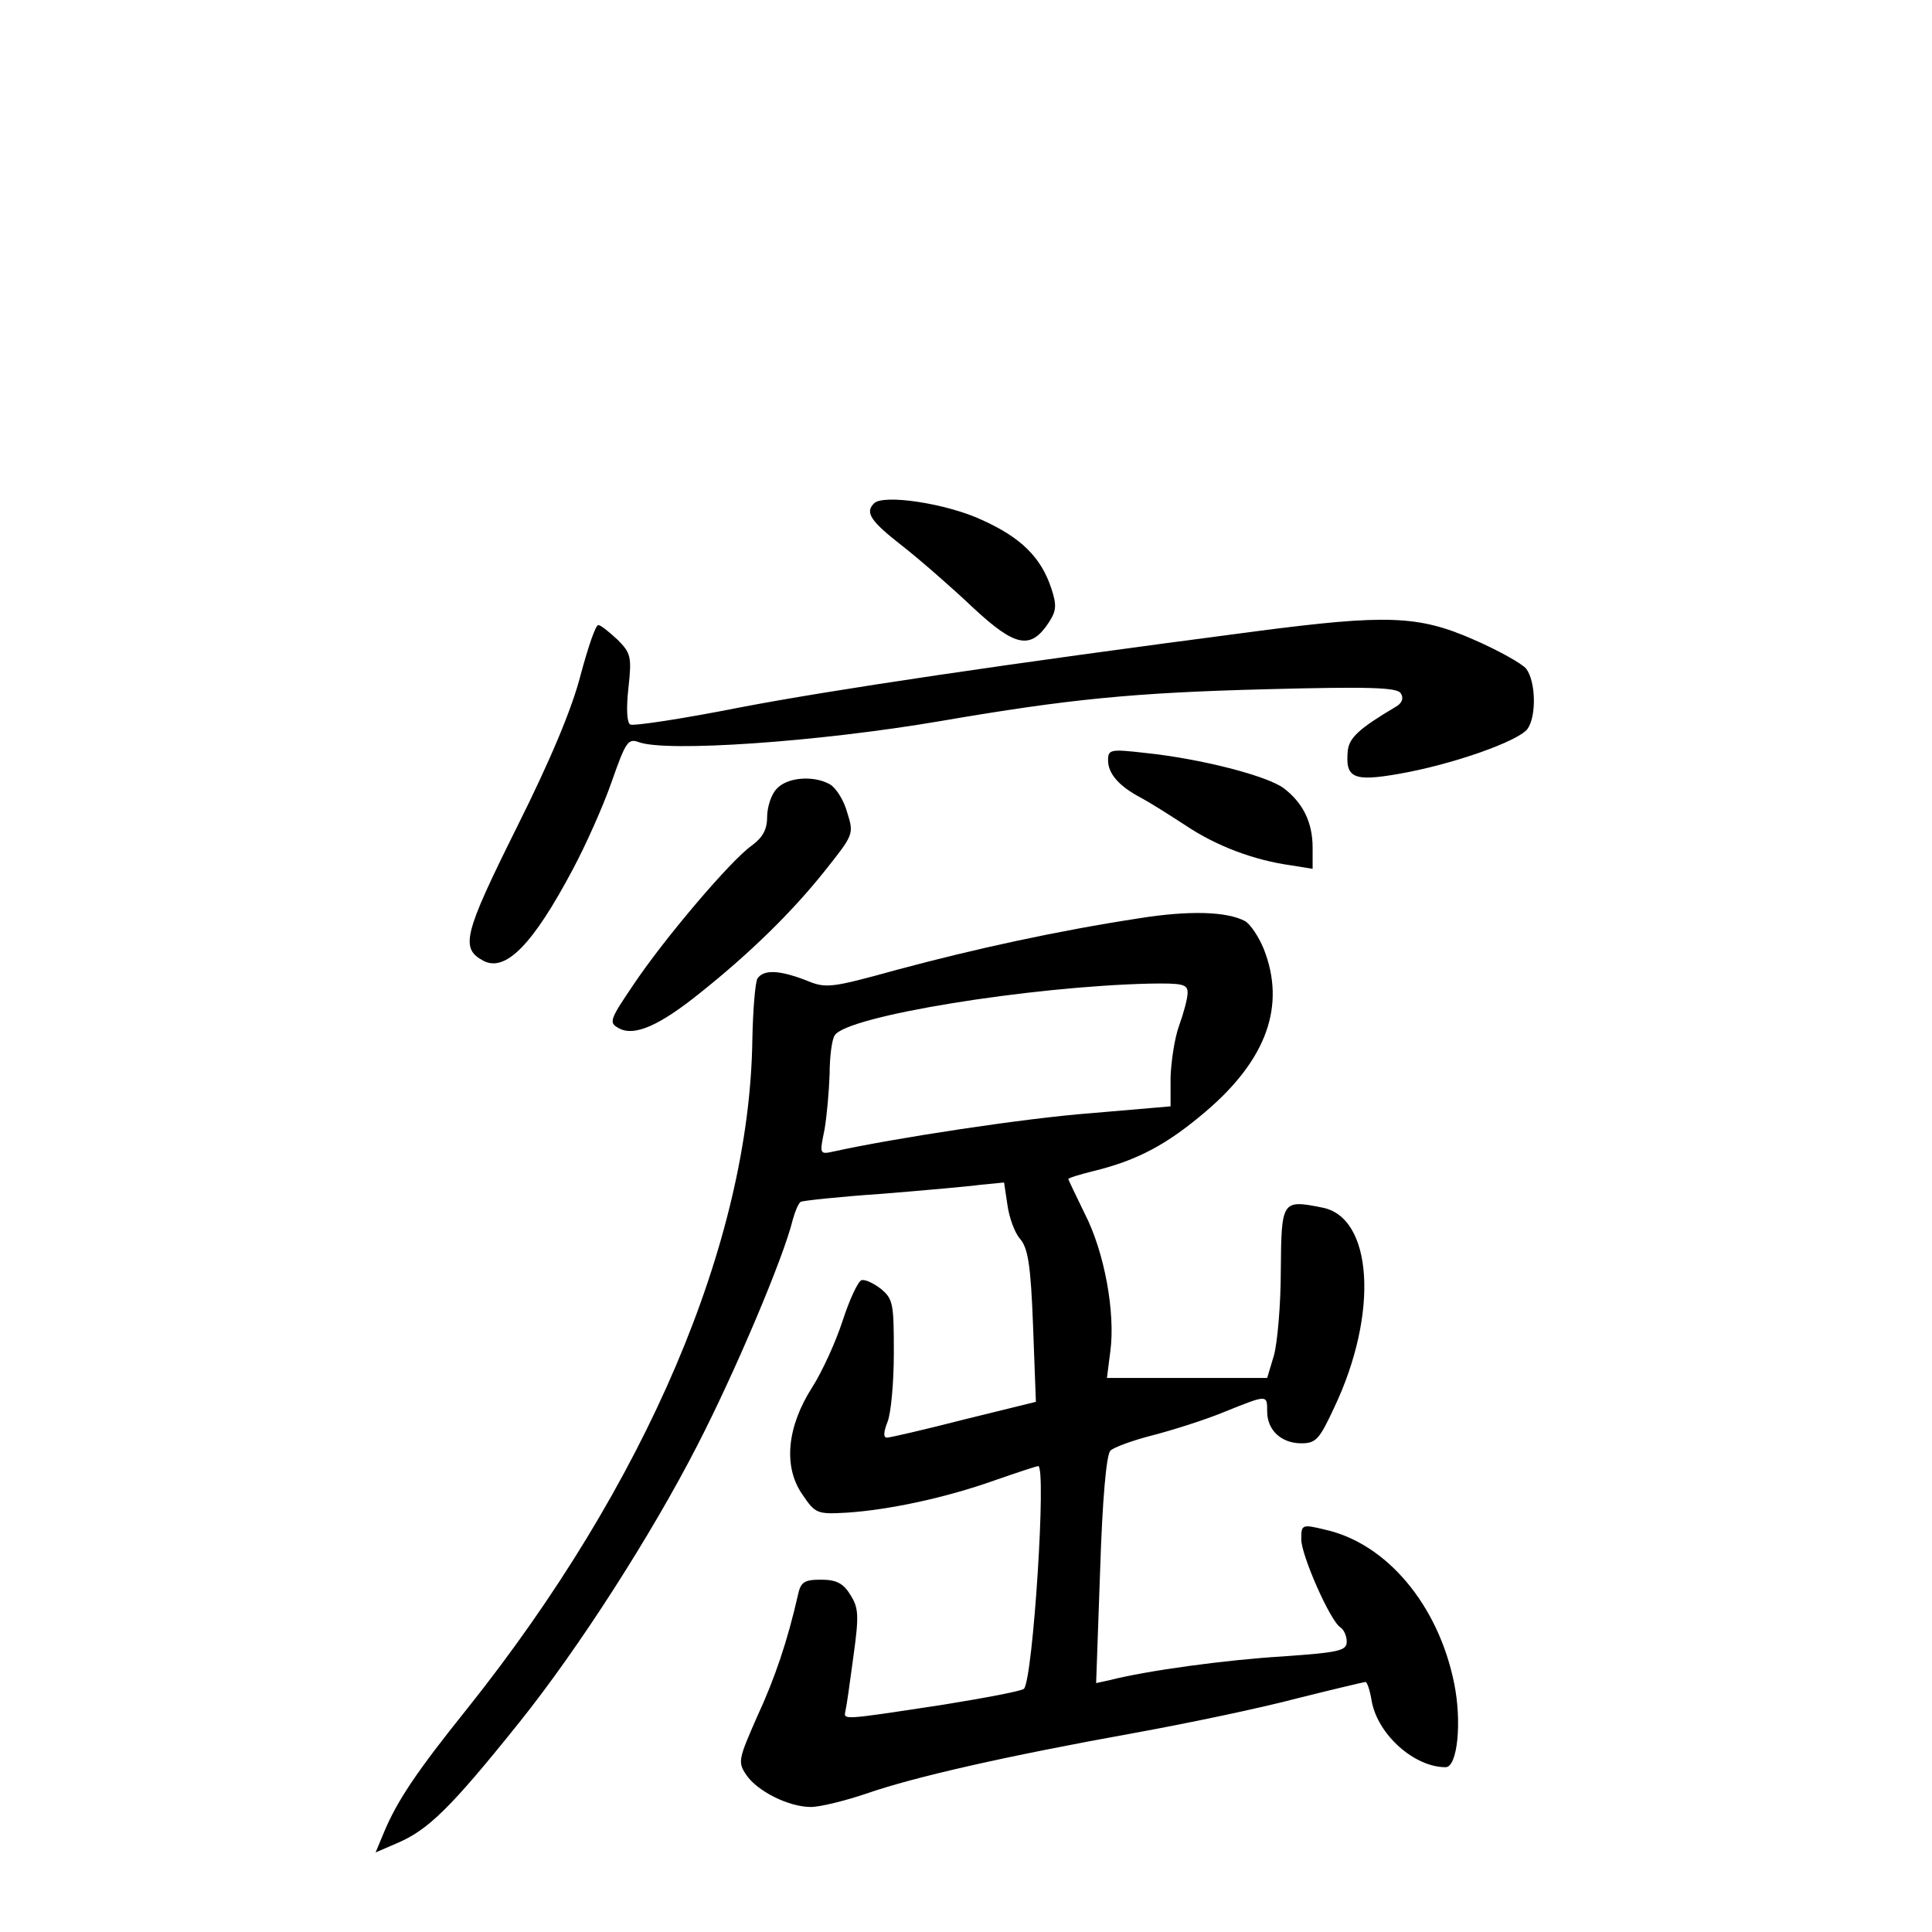 <?xml version="1.0" standalone="no"?>
<!DOCTYPE svg PUBLIC "-//W3C//DTD SVG 20010904//EN"
 "http://www.w3.org/TR/2001/REC-SVG-20010904/DTD/svg10.dtd">
<svg version="1.0" xmlns="http://www.w3.org/2000/svg"
 width="340pt" height="340pt" viewBox="0 0 340 340"
 preserveAspectRatio="xMidYMid meet">
<g transform="translate(0,340) scale(0.1,-0.1)"
fill="#000000" stroke="none">
<path d="M1538 2514 c-16 -16 -6 -31 49 -74 32 -25 88 -74 125 -109 75 -70
102 -75 134 -26 13 20 14 30 4 60 -18 54 -53 89 -122 120 -62 29 -174 46 -190
29z"/>
<path d="M2210 2289 c-444 -58 -746 -103 -908 -134 -101 -20 -187 -33 -193
-30 -6 4 -7 29 -3 65 6 54 4 61 -19 84 -15 14 -30 26 -34 26 -5 0 -18 -39 -31
-87 -15 -59 -52 -148 -113 -270 -94 -189 -99 -212 -58 -234 39 -20 87 29 157
161 22 41 53 110 68 153 25 71 29 78 48 71 48 -18 314 0 531 37 227 39 341 50
571 56 187 5 233 3 239 -7 6 -9 2 -18 -9 -24 -64 -38 -81 -54 -84 -76 -5 -49
9 -56 89 -42 93 16 210 57 227 79 16 22 15 83 -2 106 -7 9 -50 33 -94 52 -96
42 -152 44 -382 14z"/>
<path d="M1950 2062 c0 -24 20 -46 58 -66 15 -8 50 -30 79 -49 54 -36 120 -61
186 -70 l37 -6 0 37 c0 45 -17 79 -51 105 -30 22 -147 52 -244 62 -61 7 -65 6
-65 -13z"/>
<path d="M1367 2012 c-10 -10 -17 -33 -17 -50 0 -22 -8 -36 -27 -50 -37 -26
-155 -165 -209 -246 -42 -62 -43 -66 -24 -76 27 -14 71 5 145 65 85 68 159
140 217 213 50 63 51 64 39 102 -6 22 -20 44 -31 50 -29 16 -75 12 -93 -8z"/>
<path d="M2005 1784 c-144 -22 -290 -54 -424 -90 -120 -33 -127 -34 -163 -19
-47 18 -74 19 -85 3 -4 -7 -8 -56 -9 -108 -5 -356 -187 -782 -501 -1176 -90
-112 -124 -163 -147 -218 l-15 -36 37 16 c55 23 95 62 216 213 105 131 233
331 313 487 67 130 152 331 168 397 4 15 10 29 14 32 4 2 68 9 142 14 74 6
153 13 175 16 l41 4 6 -40 c3 -22 13 -49 22 -59 14 -16 19 -46 23 -153 l5
-134 -126 -31 c-70 -18 -131 -32 -136 -32 -7 0 -6 10 1 28 6 15 11 69 11 121
0 86 -1 95 -23 113 -13 10 -28 17 -34 15 -6 -2 -21 -34 -33 -71 -12 -37 -36
-90 -54 -118 -44 -69 -51 -139 -17 -188 23 -34 26 -35 79 -32 74 5 173 26 260
57 40 14 74 25 76 25 15 0 -9 -374 -25 -392 -4 -4 -68 -16 -142 -28 -184 -28
-175 -27 -172 -10 2 8 8 51 14 96 10 72 9 85 -6 108 -12 20 -25 26 -51 26 -30
0 -36 -4 -41 -28 -18 -79 -40 -145 -72 -214 -32 -73 -34 -79 -19 -101 19 -29
75 -57 114 -57 16 0 61 11 99 24 84 29 242 65 469 106 94 17 223 44 287 61 64
16 119 29 121 29 3 0 8 -15 11 -34 11 -59 75 -116 130 -116 21 0 29 80 15 148
-28 138 -119 246 -227 270 -41 10 -42 9 -42 -17 0 -28 51 -144 69 -155 6 -4
11 -15 11 -25 0 -16 -13 -19 -112 -26 -100 -6 -240 -25 -306 -42 l-23 -5 7
198 c4 126 11 203 18 211 6 6 39 18 74 27 35 9 92 27 126 41 77 31 76 31 76 1
0 -33 25 -56 60 -56 26 0 32 7 58 63 79 166 68 336 -22 352 -70 14 -71 12 -72
-110 0 -61 -6 -128 -12 -150 l-12 -40 -141 0 -141 0 6 47 c9 67 -10 174 -45
242 -16 33 -29 60 -29 61 0 2 20 8 44 14 78 19 130 47 198 105 108 92 141 187
102 286 -9 22 -24 44 -33 49 -32 17 -98 19 -186 5z m85 -131 c0 -10 -7 -36
-15 -58 -8 -22 -14 -63 -15 -91 l0 -51 -140 -12 c-118 -9 -346 -44 -451 -67
-27 -6 -27 -6 -18 38 4 23 8 68 9 98 0 30 4 61 9 68 21 34 343 86 554 91 58 1
67 -1 67 -16z"/>
</g>
</svg>
